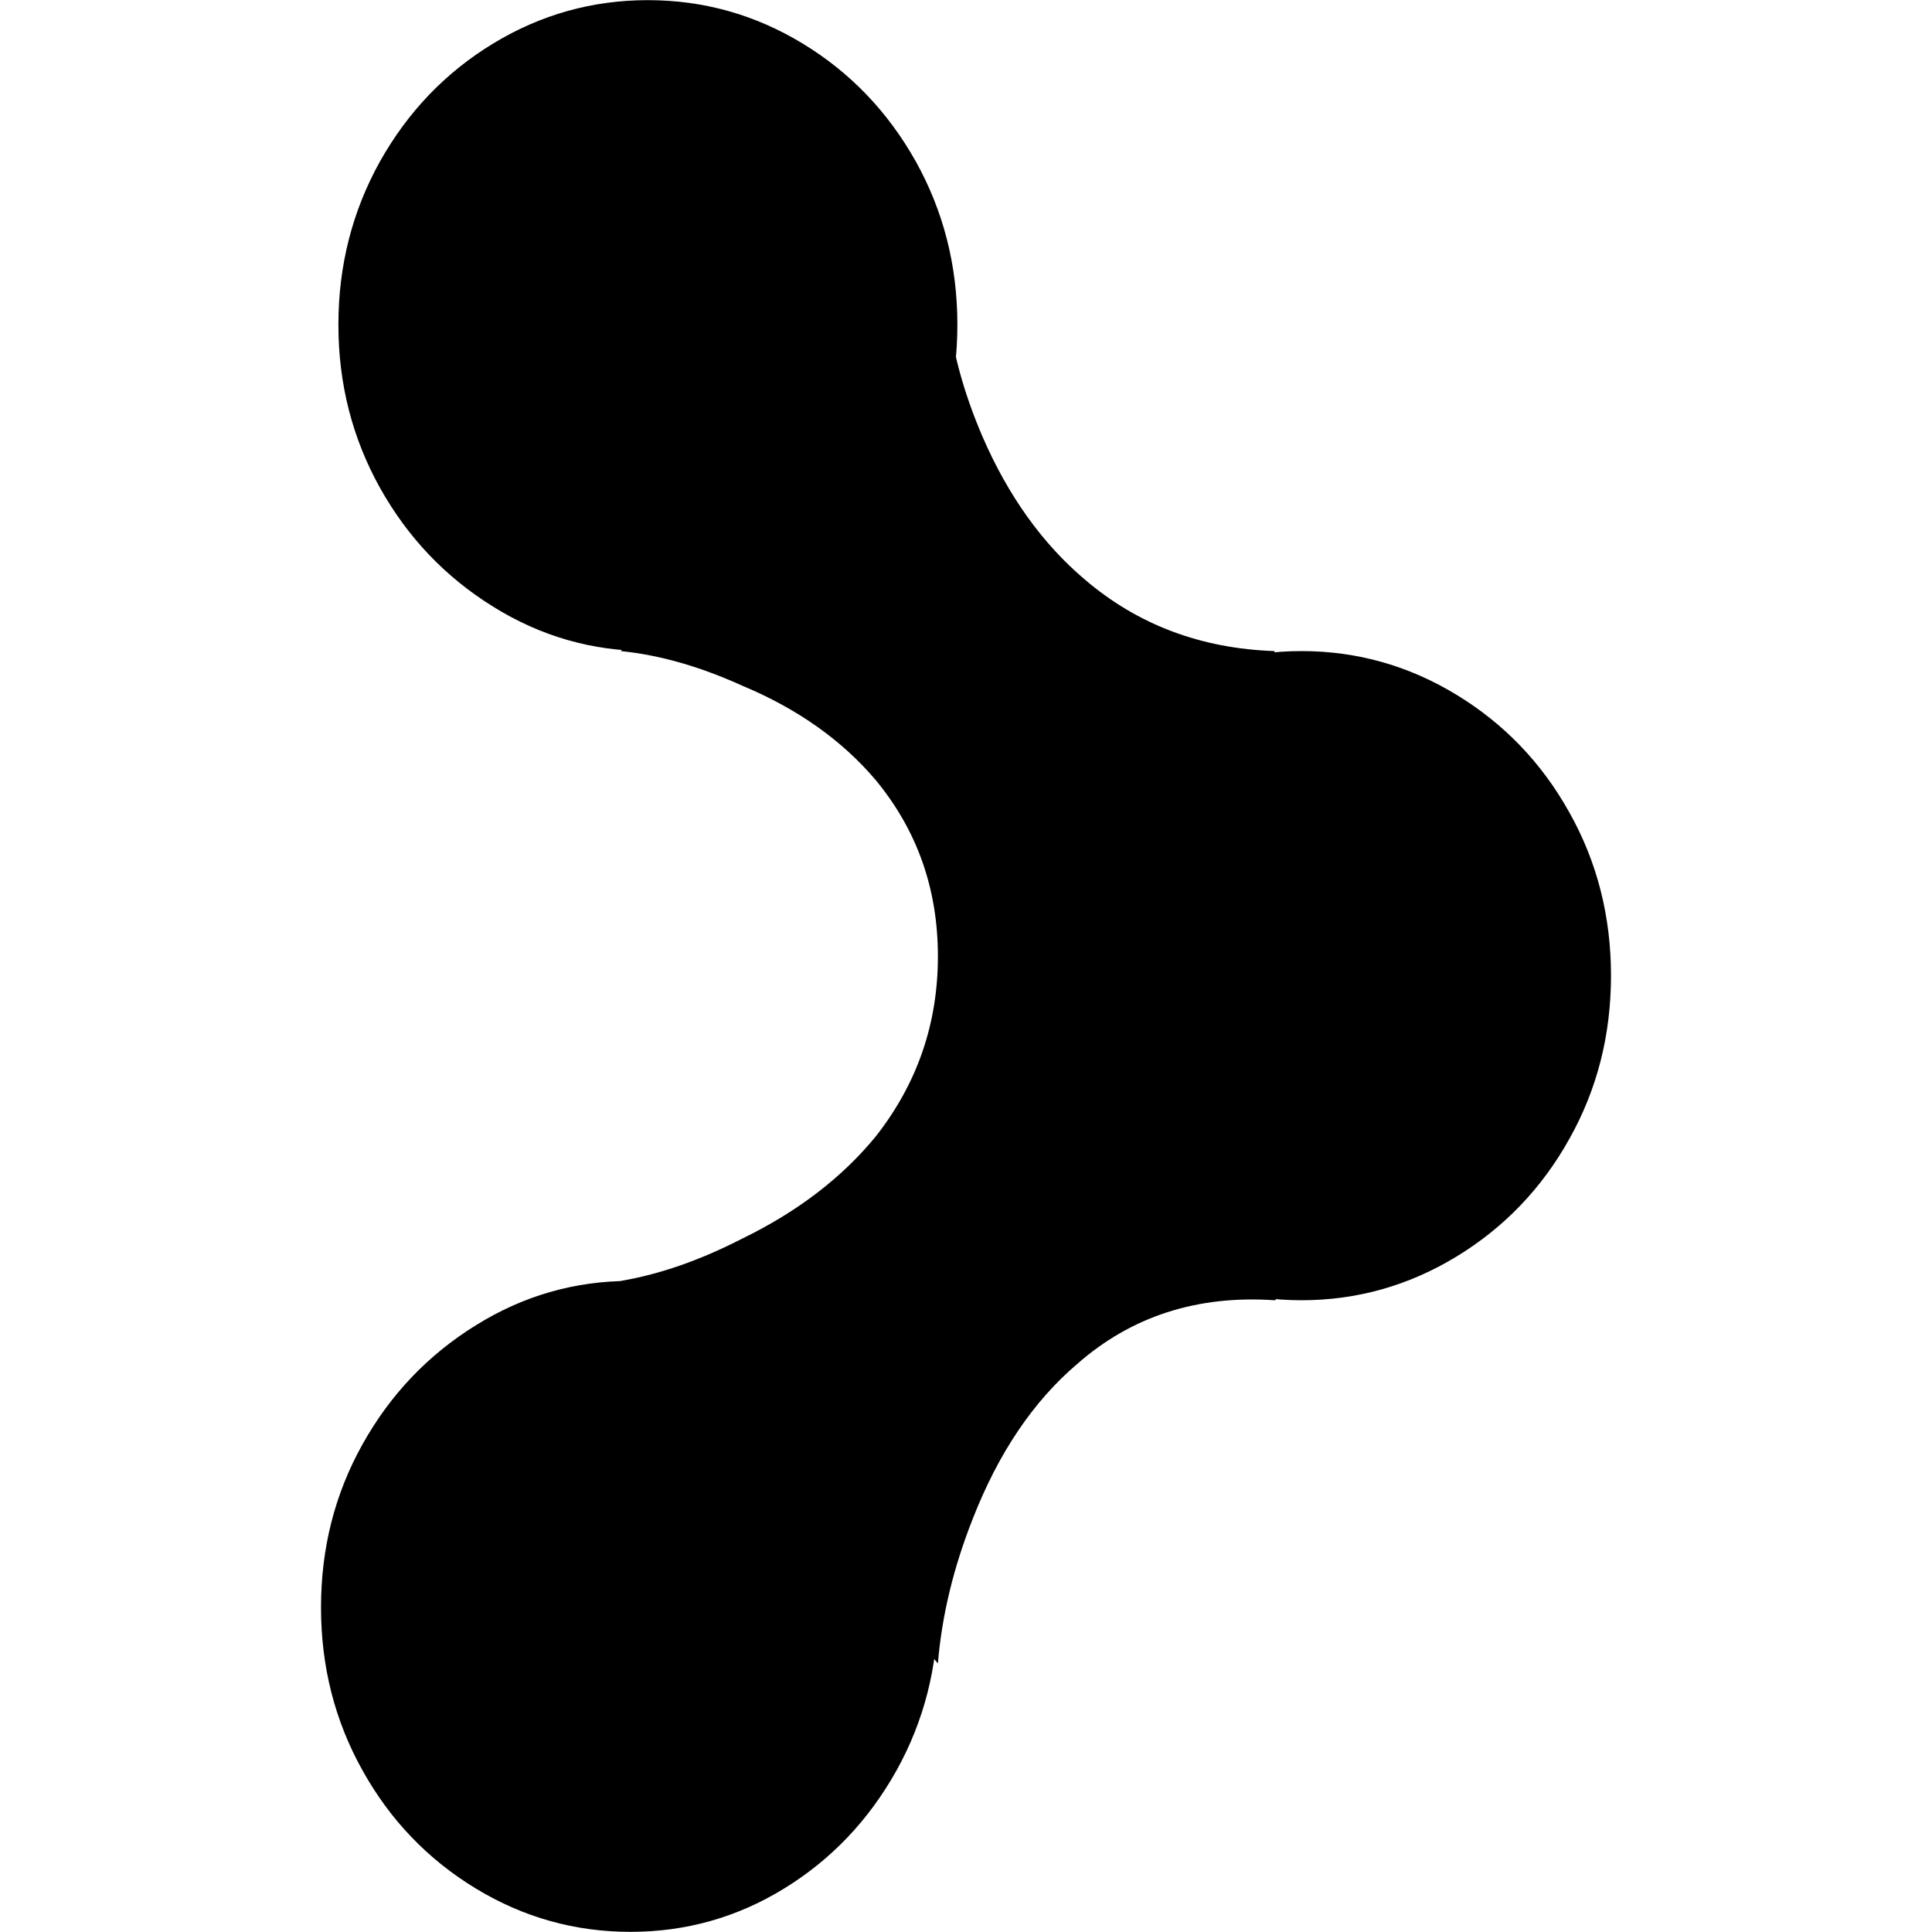 <svg width="13" height="13" viewBox="0 0 13 13" fill="none" xmlns="http://www.w3.org/2000/svg">
<g clip-path="url(#clip0_982_4885)">
<path d="M6.311 6.435C6.311 5.984 6.173 5.59 5.895 5.252C5.669 4.984 5.37 4.771 4.997 4.615C4.711 4.485 4.438 4.407 4.177 4.381L6.377 2.068C6.403 2.345 6.481 2.635 6.611 2.938C6.784 3.337 7.014 3.658 7.3 3.9C7.656 4.204 8.081 4.364 8.576 4.381C8.619 5.941 8.637 7.115 8.628 7.904C8.619 8.484 8.602 8.766 8.576 8.749C8.055 8.714 7.613 8.857 7.248 9.178C6.953 9.429 6.719 9.776 6.546 10.218C6.416 10.547 6.337 10.872 6.311 11.193L4.177 8.619C4.438 8.575 4.711 8.48 4.997 8.333C5.37 8.151 5.669 7.921 5.895 7.644C6.173 7.289 6.311 6.886 6.311 6.435ZM4.242 12.999C3.869 12.999 3.522 12.902 3.201 12.707C2.88 12.512 2.626 12.248 2.44 11.914C2.253 11.58 2.16 11.214 2.16 10.816C2.16 10.417 2.253 10.051 2.44 9.717C2.626 9.384 2.88 9.117 3.201 8.918C3.522 8.718 3.869 8.619 4.242 8.619C4.615 8.619 4.96 8.718 5.277 8.918C5.594 9.117 5.845 9.384 6.032 9.717C6.218 10.051 6.311 10.417 6.311 10.816C6.311 11.214 6.218 11.58 6.032 11.914C5.845 12.248 5.594 12.512 5.277 12.707C4.96 12.902 4.615 12.999 4.242 12.999ZM8.758 8.749C8.385 8.749 8.038 8.651 7.717 8.456C7.396 8.261 7.142 7.997 6.956 7.663C6.769 7.33 6.676 6.964 6.676 6.565C6.676 6.166 6.769 5.8 6.956 5.467C7.142 5.133 7.396 4.869 7.717 4.674C8.038 4.479 8.385 4.381 8.758 4.381C9.131 4.381 9.478 4.479 9.799 4.674C10.12 4.869 10.374 5.133 10.56 5.467C10.747 5.8 10.84 6.166 10.84 6.565C10.84 6.964 10.747 7.33 10.56 7.663C10.374 7.997 10.12 8.261 9.799 8.456C9.478 8.651 9.131 8.749 8.758 8.749ZM4.359 4.381C3.986 4.381 3.639 4.282 3.318 4.082C2.997 3.883 2.744 3.617 2.557 3.283C2.371 2.949 2.277 2.583 2.277 2.185C2.277 1.786 2.371 1.42 2.557 1.086C2.744 0.753 2.997 0.488 3.318 0.293C3.639 0.098 3.986 0.001 4.359 0.001C4.732 0.001 5.08 0.098 5.401 0.293C5.722 0.488 5.975 0.753 6.162 1.086C6.348 1.42 6.442 1.786 6.442 2.185C6.442 2.583 6.348 2.949 6.162 3.283C5.975 3.617 5.722 3.883 5.401 4.082C5.08 4.282 4.732 4.381 4.359 4.381Z" fill="black"/>
</g>
<defs>
<clipPath id="clip0_982_4885">
<rect width="8.68" height="13" fill="white" transform="matrix(1 0 0 -1 2.16 13)"/>
</clipPath>
</defs>
</svg>
